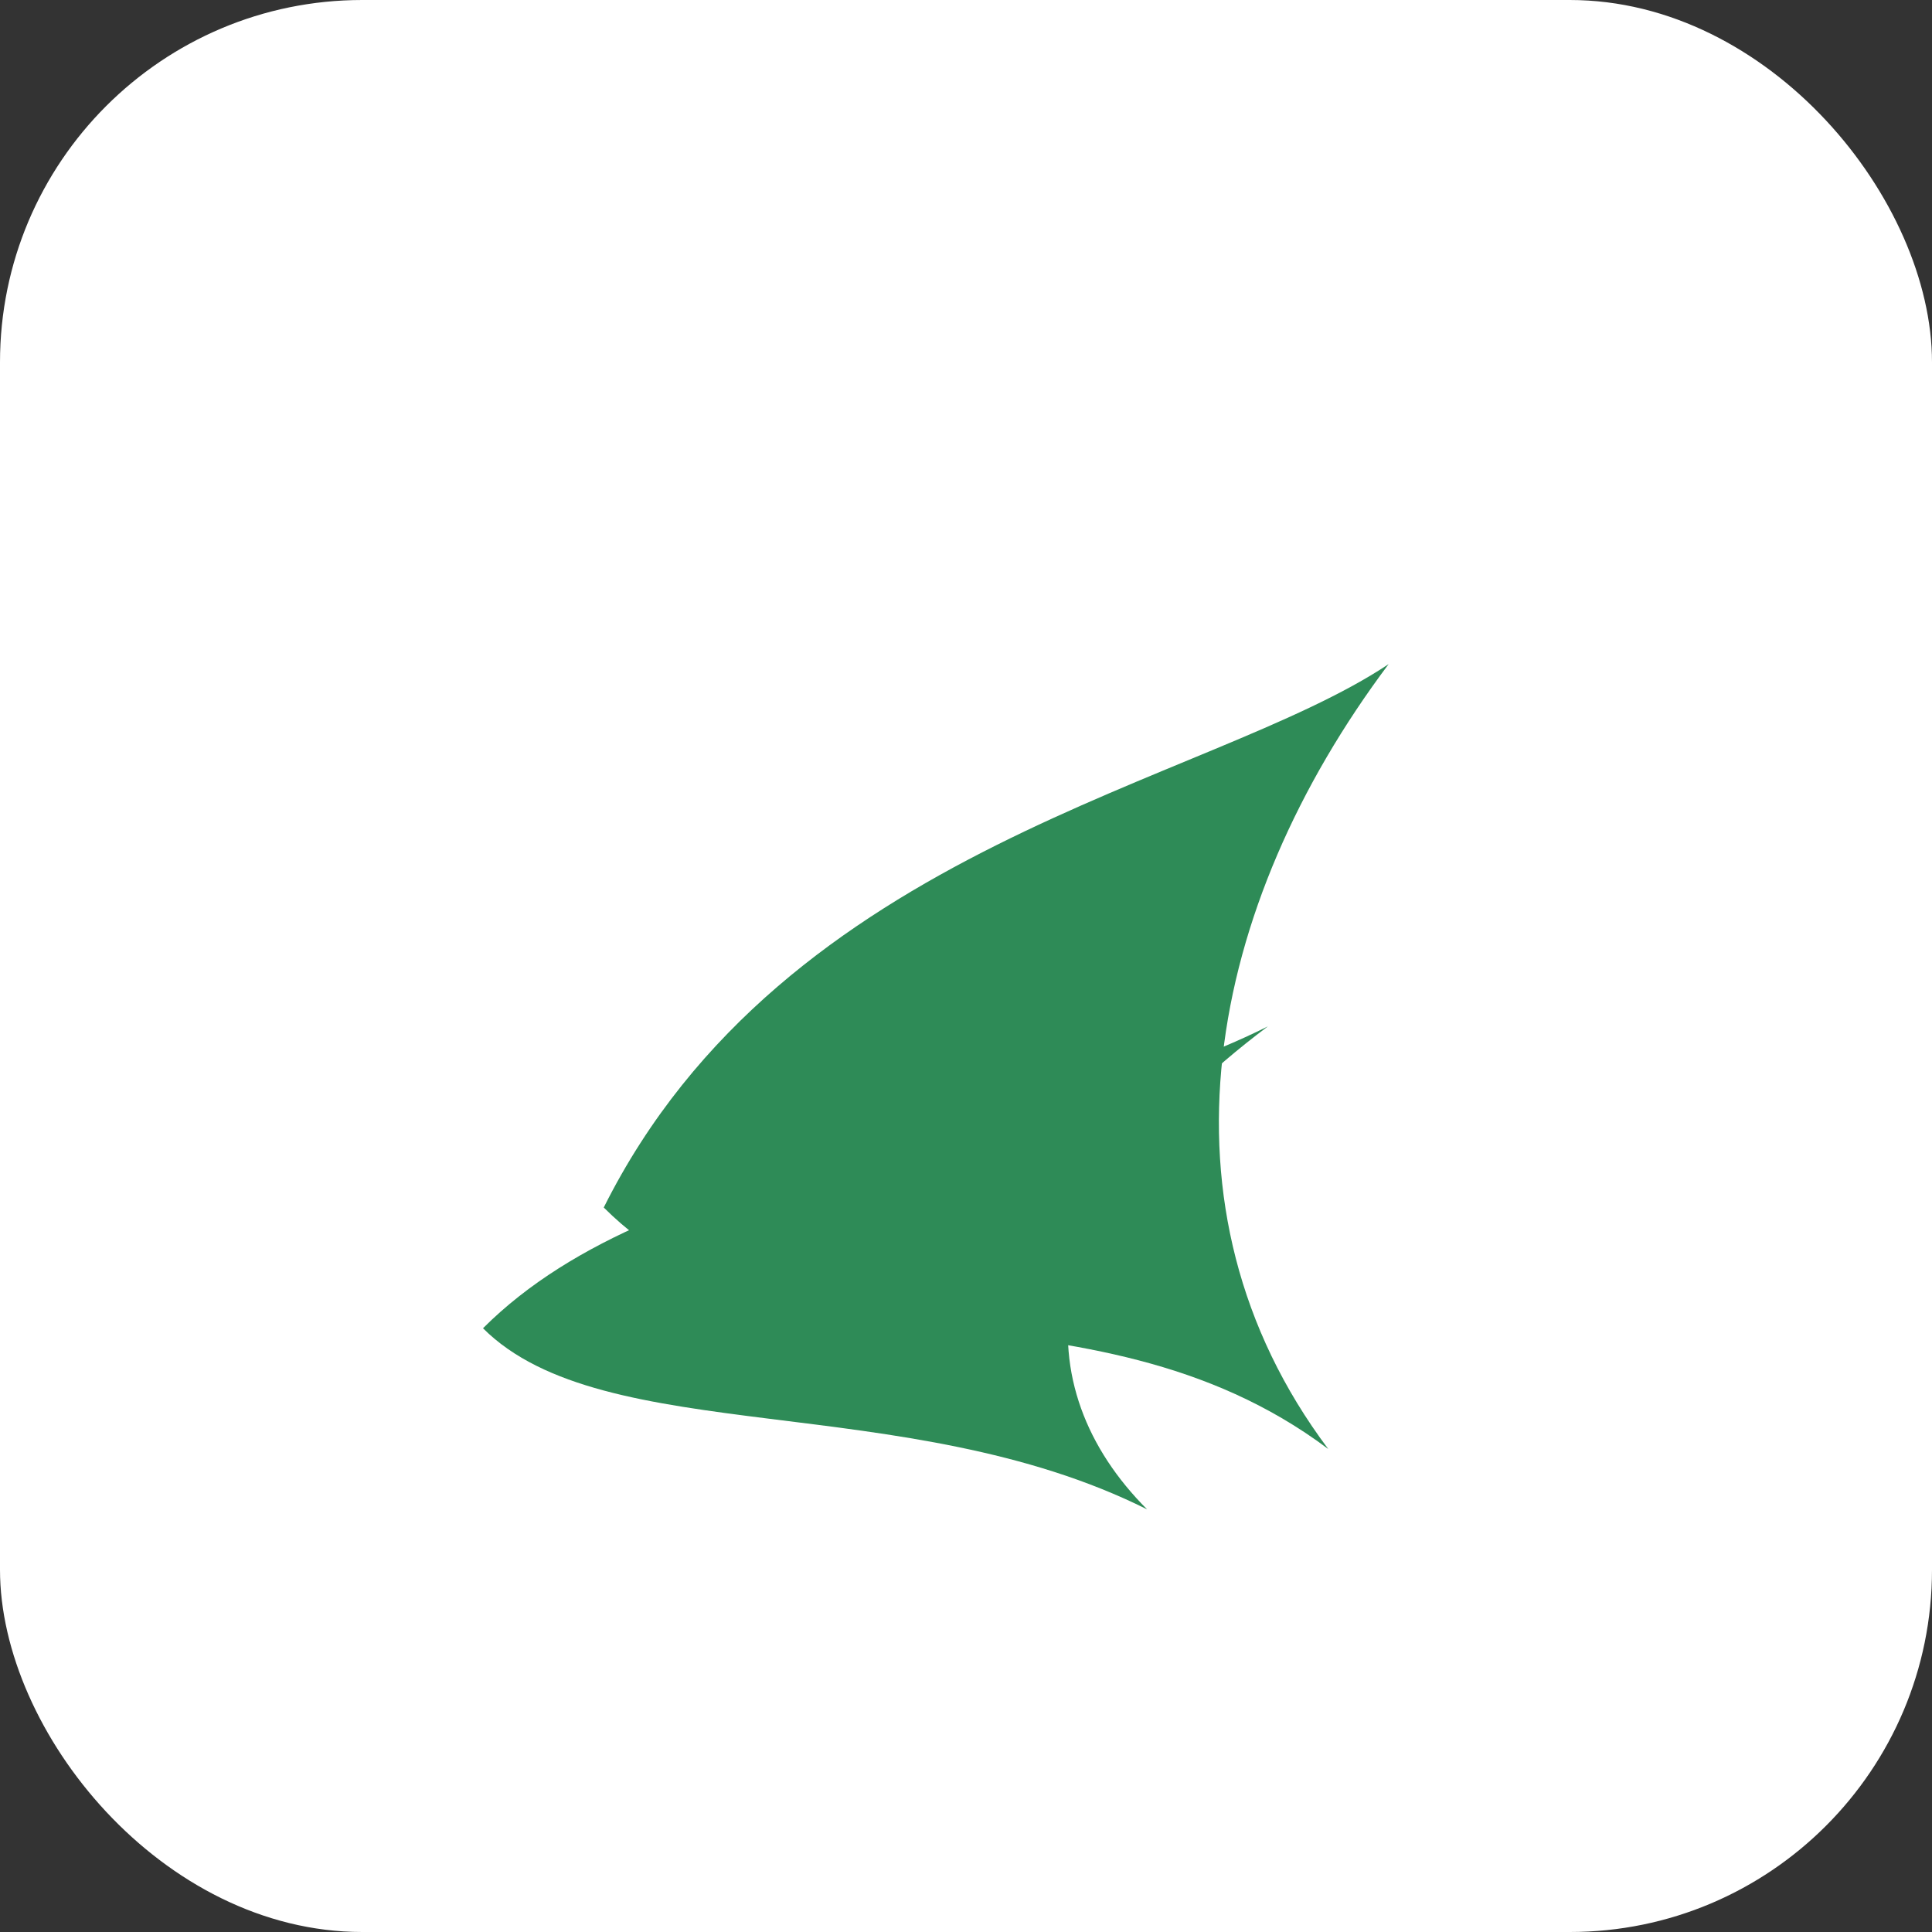 <svg viewBox="0 0 64 64" xmlns="http://www.w3.org/2000/svg">
  <rect x="0" y="0" width="64" height="64" fill="#333333" stroke="none"/>
  <rect x="0" y="0" width="64" height="64" rx="12" fill="#FFFFFF" />
  <path d="M20 40c6-12 20-14 26-18-6 8-8 18-2 26-8-6-18-2-24-8z" fill="#2E8B57" />
  <path d="M16 44c6-6 18-6 26-10-8 6-8 12-4 16-8-4-18-2-22-6z" fill="#2E8B57" />
</svg>